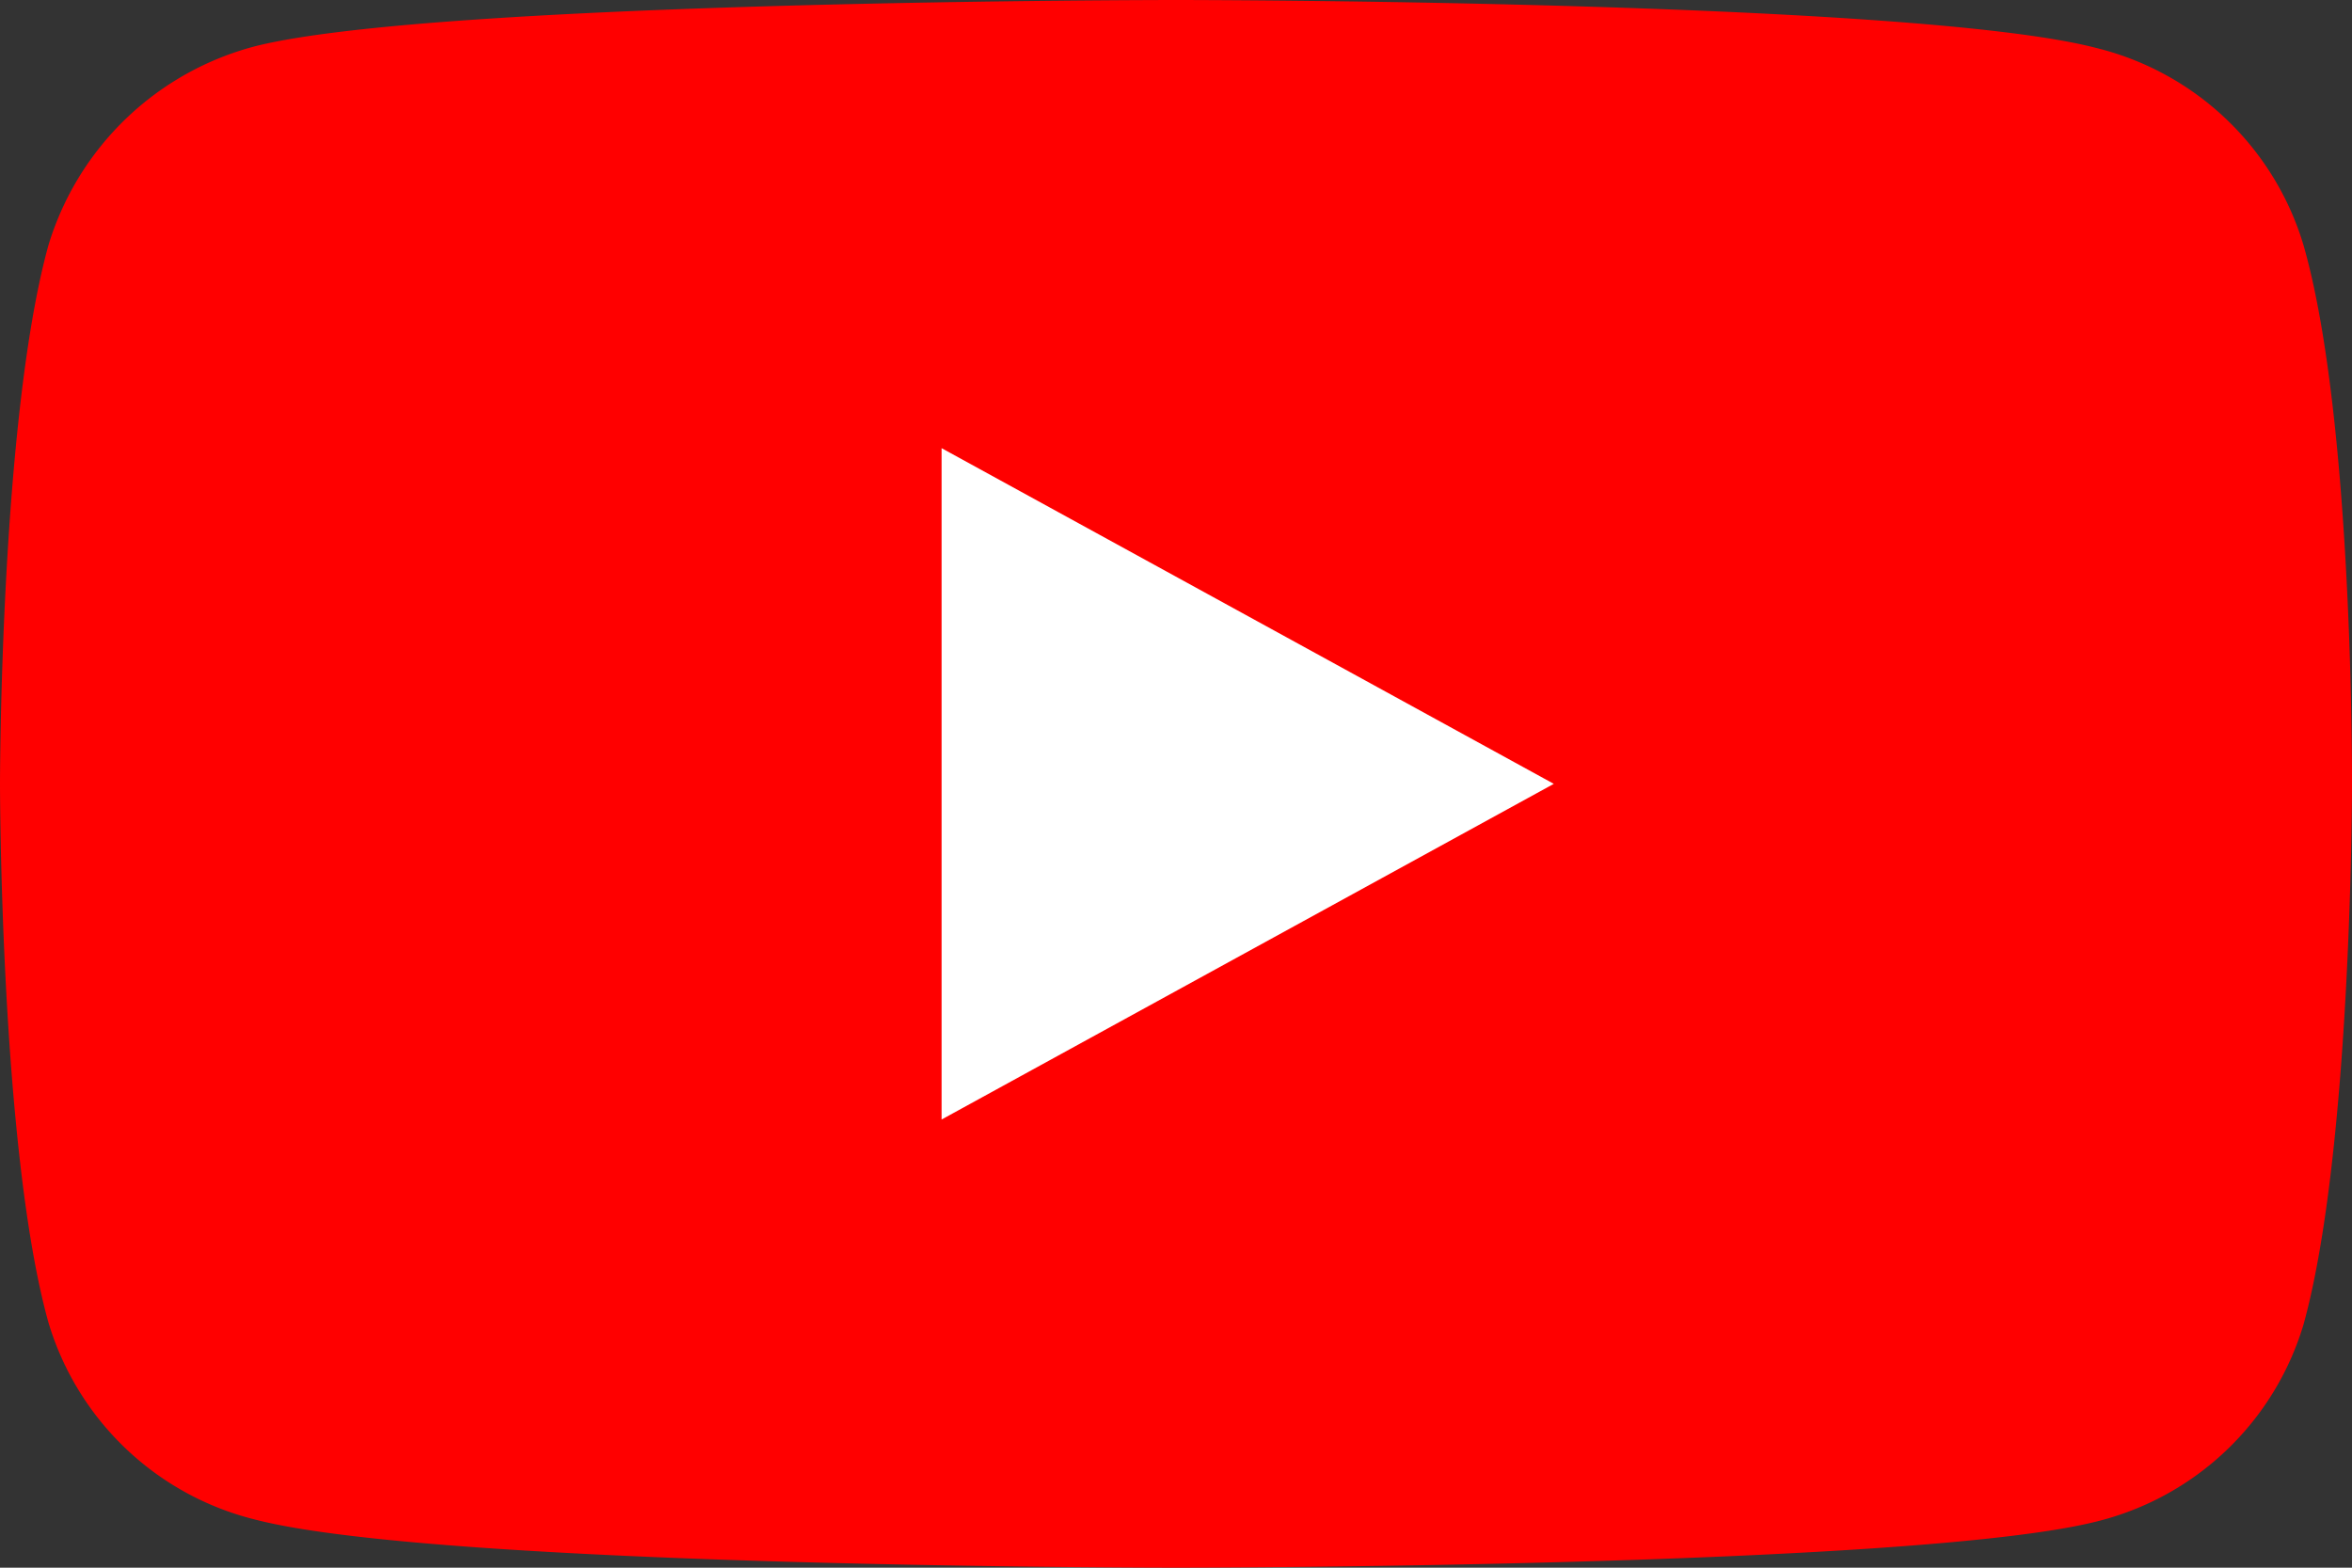<svg id="youtube_5_" data-name="youtube (5)" xmlns="http://www.w3.org/2000/svg" width="48" height="32" viewBox="0 0 48 32">
  <rect x="0" y="0" width="48" height="32" fill="#333333" stroke="none"/>
  <path id="Path_6822" data-name="Path 6822" d="M47.011,5.007A5.877,5.877,0,0,0,42.781.979C39.024,0,24,0,24,0S8.975,0,5.219.941A5.994,5.994,0,0,0,.988,5.007C0,8.583,0,16,0,16s0,7.454.988,10.993a5.878,5.878,0,0,0,4.231,4.028C9.015,32,24,32,24,32s15.024,0,18.781-.941a5.877,5.877,0,0,0,4.231-4.028C48,23.454,48,16.038,48,16.038S48.039,8.583,47.011,5.007Zm0,0" fill="red"/>
  <path id="Path_6823" data-name="Path 6823" d="M204.969,116.188l12.494-6.852-12.494-6.852Zm0,0" transform="translate(-185.753 -93.336)" fill="#fff"/>
</svg>
